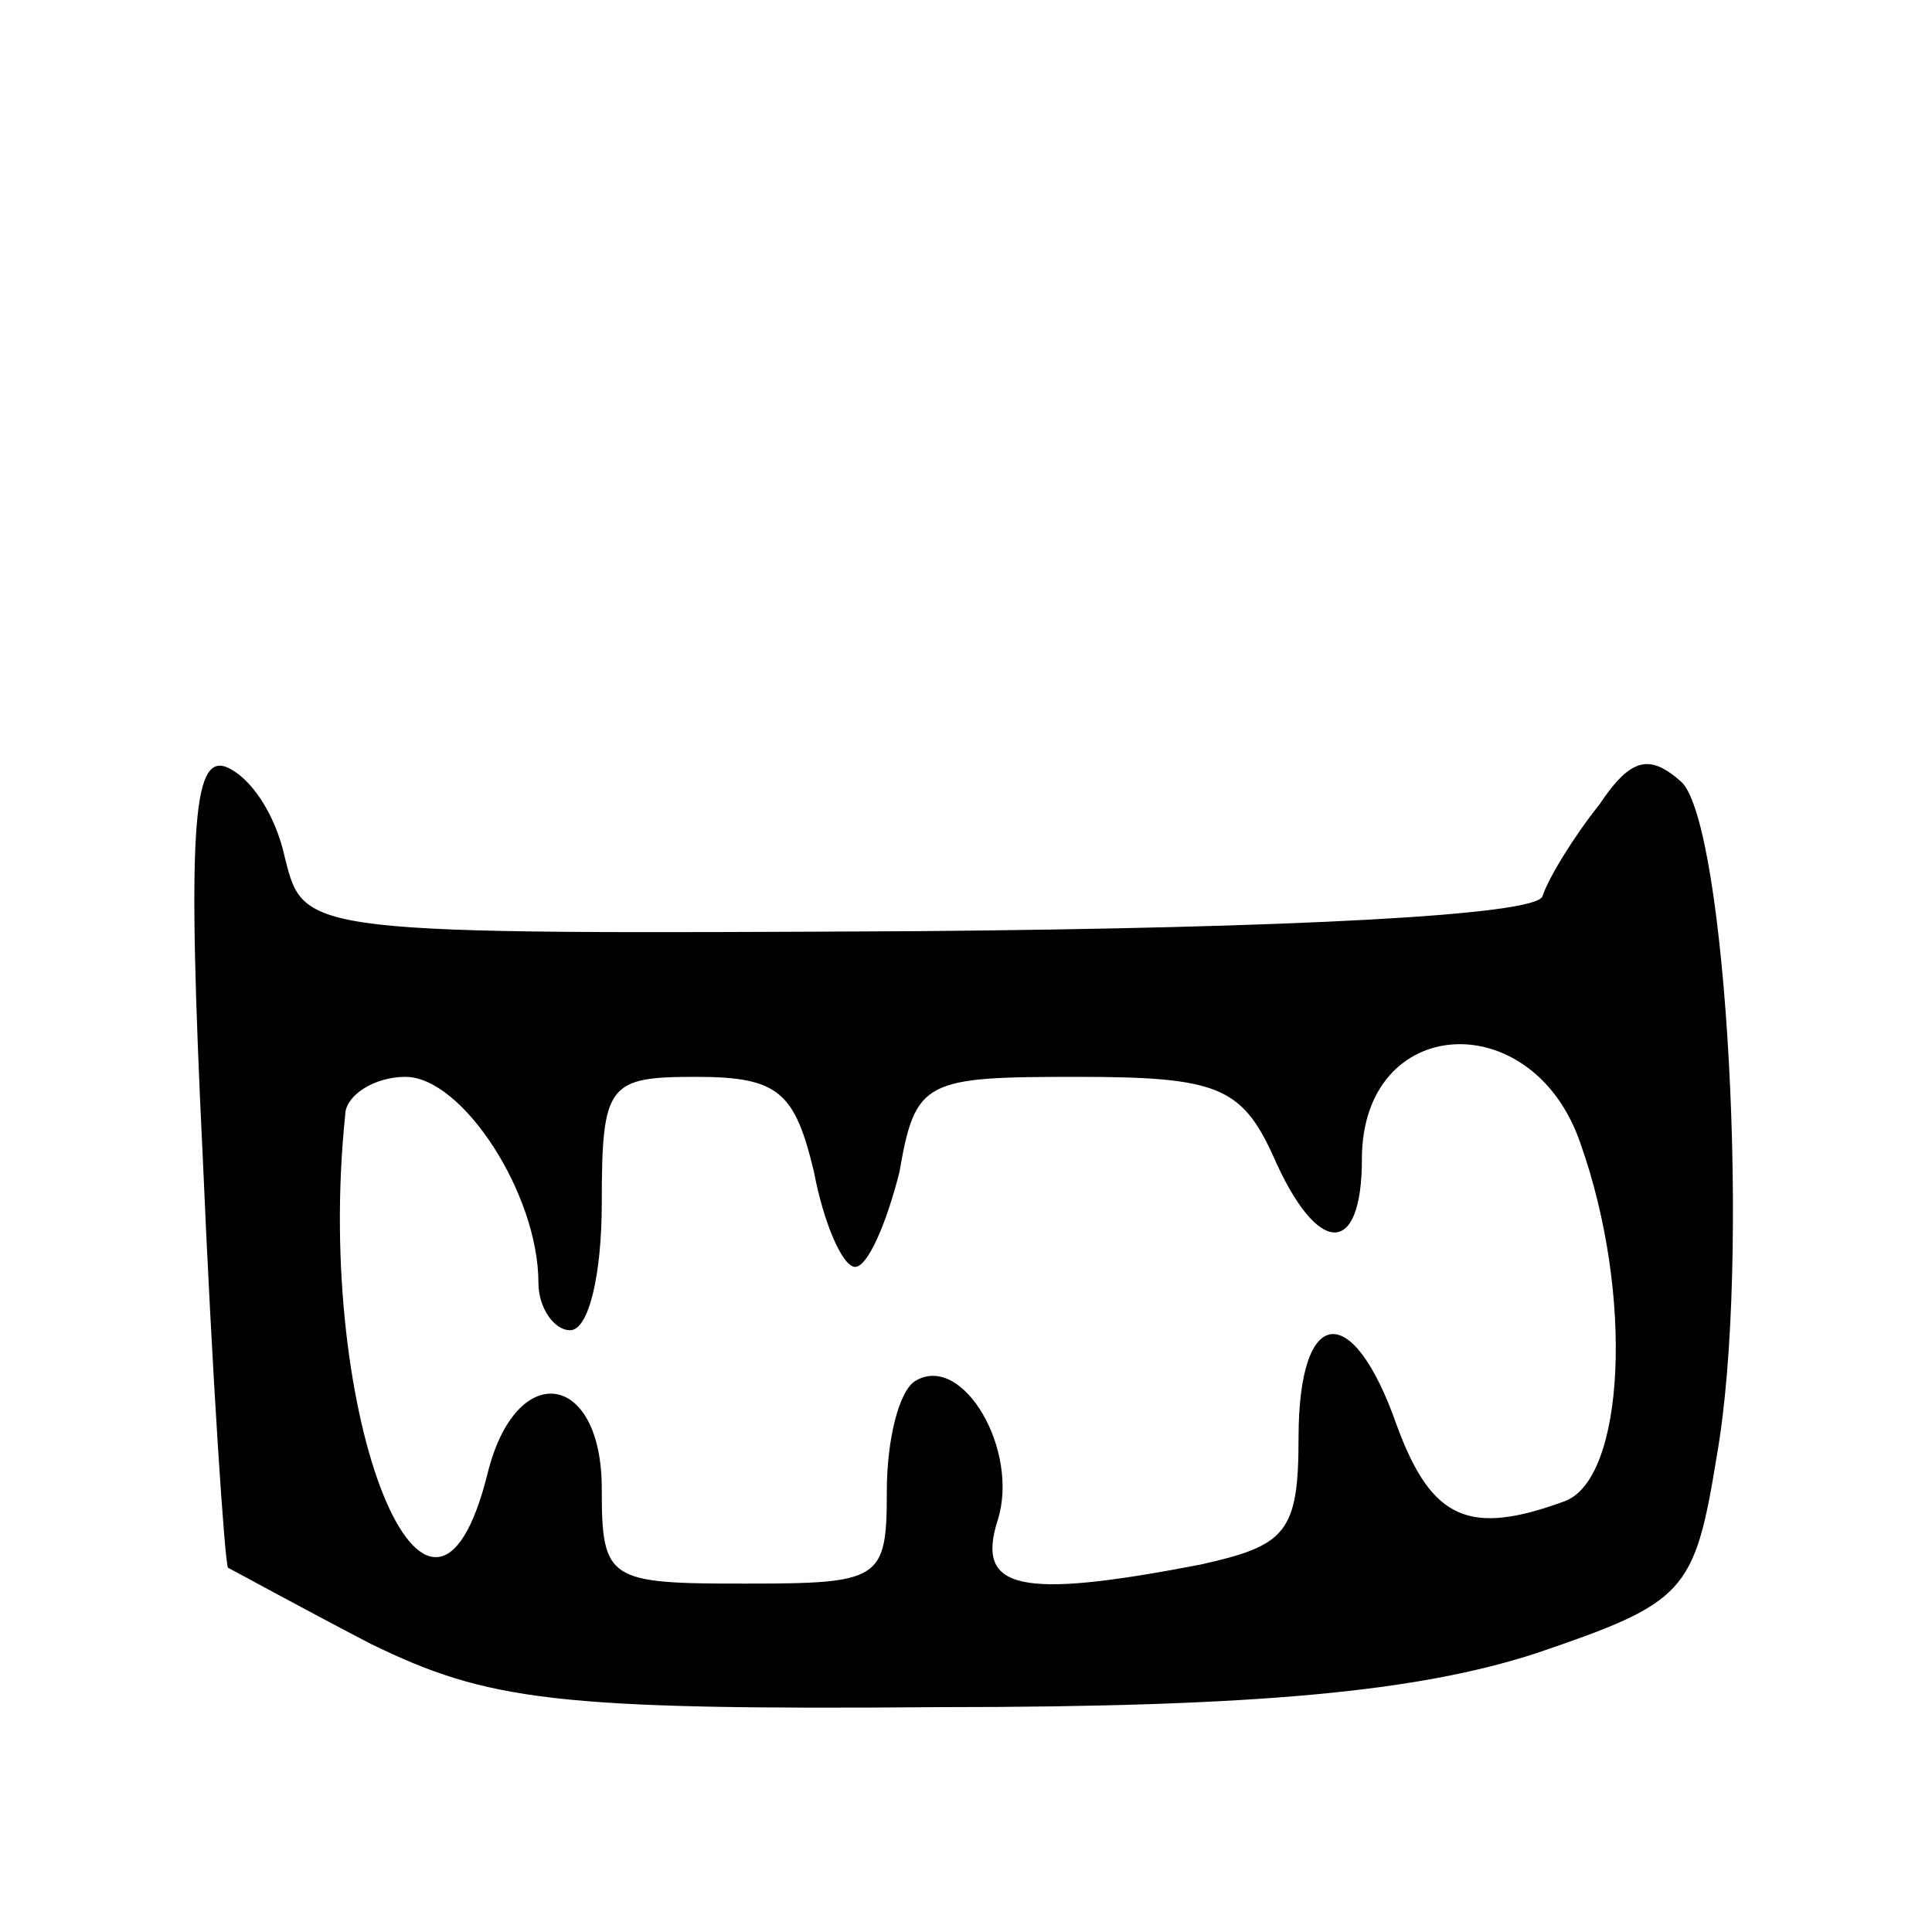 <svg version="1.0" xmlns="http://www.w3.org/2000/svg"
 width="61pt" height="61pt" viewBox="0 0 61 61"
 preserveAspectRatio="xMidYMid meet">
<g transform="translate(0,61) scale(0.1,-0.1)"
fill="#000000" stroke="none">
<path d="M64 245 c3 -70 7 -129 8 -130 2 -1 22 -12 45 -24 37 -18 58 -21 180
-20 101 0 151 5 188 17 47 16 50 19 57 62 11 62 3 199 -11 213 -10 9 -16 8
-26 -7 -8 -10 -16 -23 -18 -29 -2 -6 -79 -10 -197 -11 -194 -1 -194 -1 -200
23 -3 14 -11 26 -19 29 -10 3 -12 -20 -7 -123z m435 4 c17 -48 14 -106 -5
-113 -30 -11 -42 -6 -53 24 -14 40 -31 38 -31 -4 0 -30 -4 -34 -31 -40 -57
-11 -71 -8 -64 14 7 22 -11 53 -26 44 -5 -3 -9 -18 -9 -35 0 -28 -2 -29 -45
-29 -43 0 -45 1 -45 30 0 37 -27 41 -36 5 -18 -73 -55 17 -45 113 0 6 9 12 19
12 18 0 42 -37 42 -65 0 -8 5 -15 10 -15 6 0 10 18 10 40 0 38 2 40 30 40 26
0 31 -5 37 -30 3 -16 9 -30 13 -30 4 0 10 14 14 30 5 29 8 30 56 30 44 0 52
-3 62 -25 14 -32 28 -32 28 -1 0 46 54 49 69 5z"/>
</g>
</svg>
